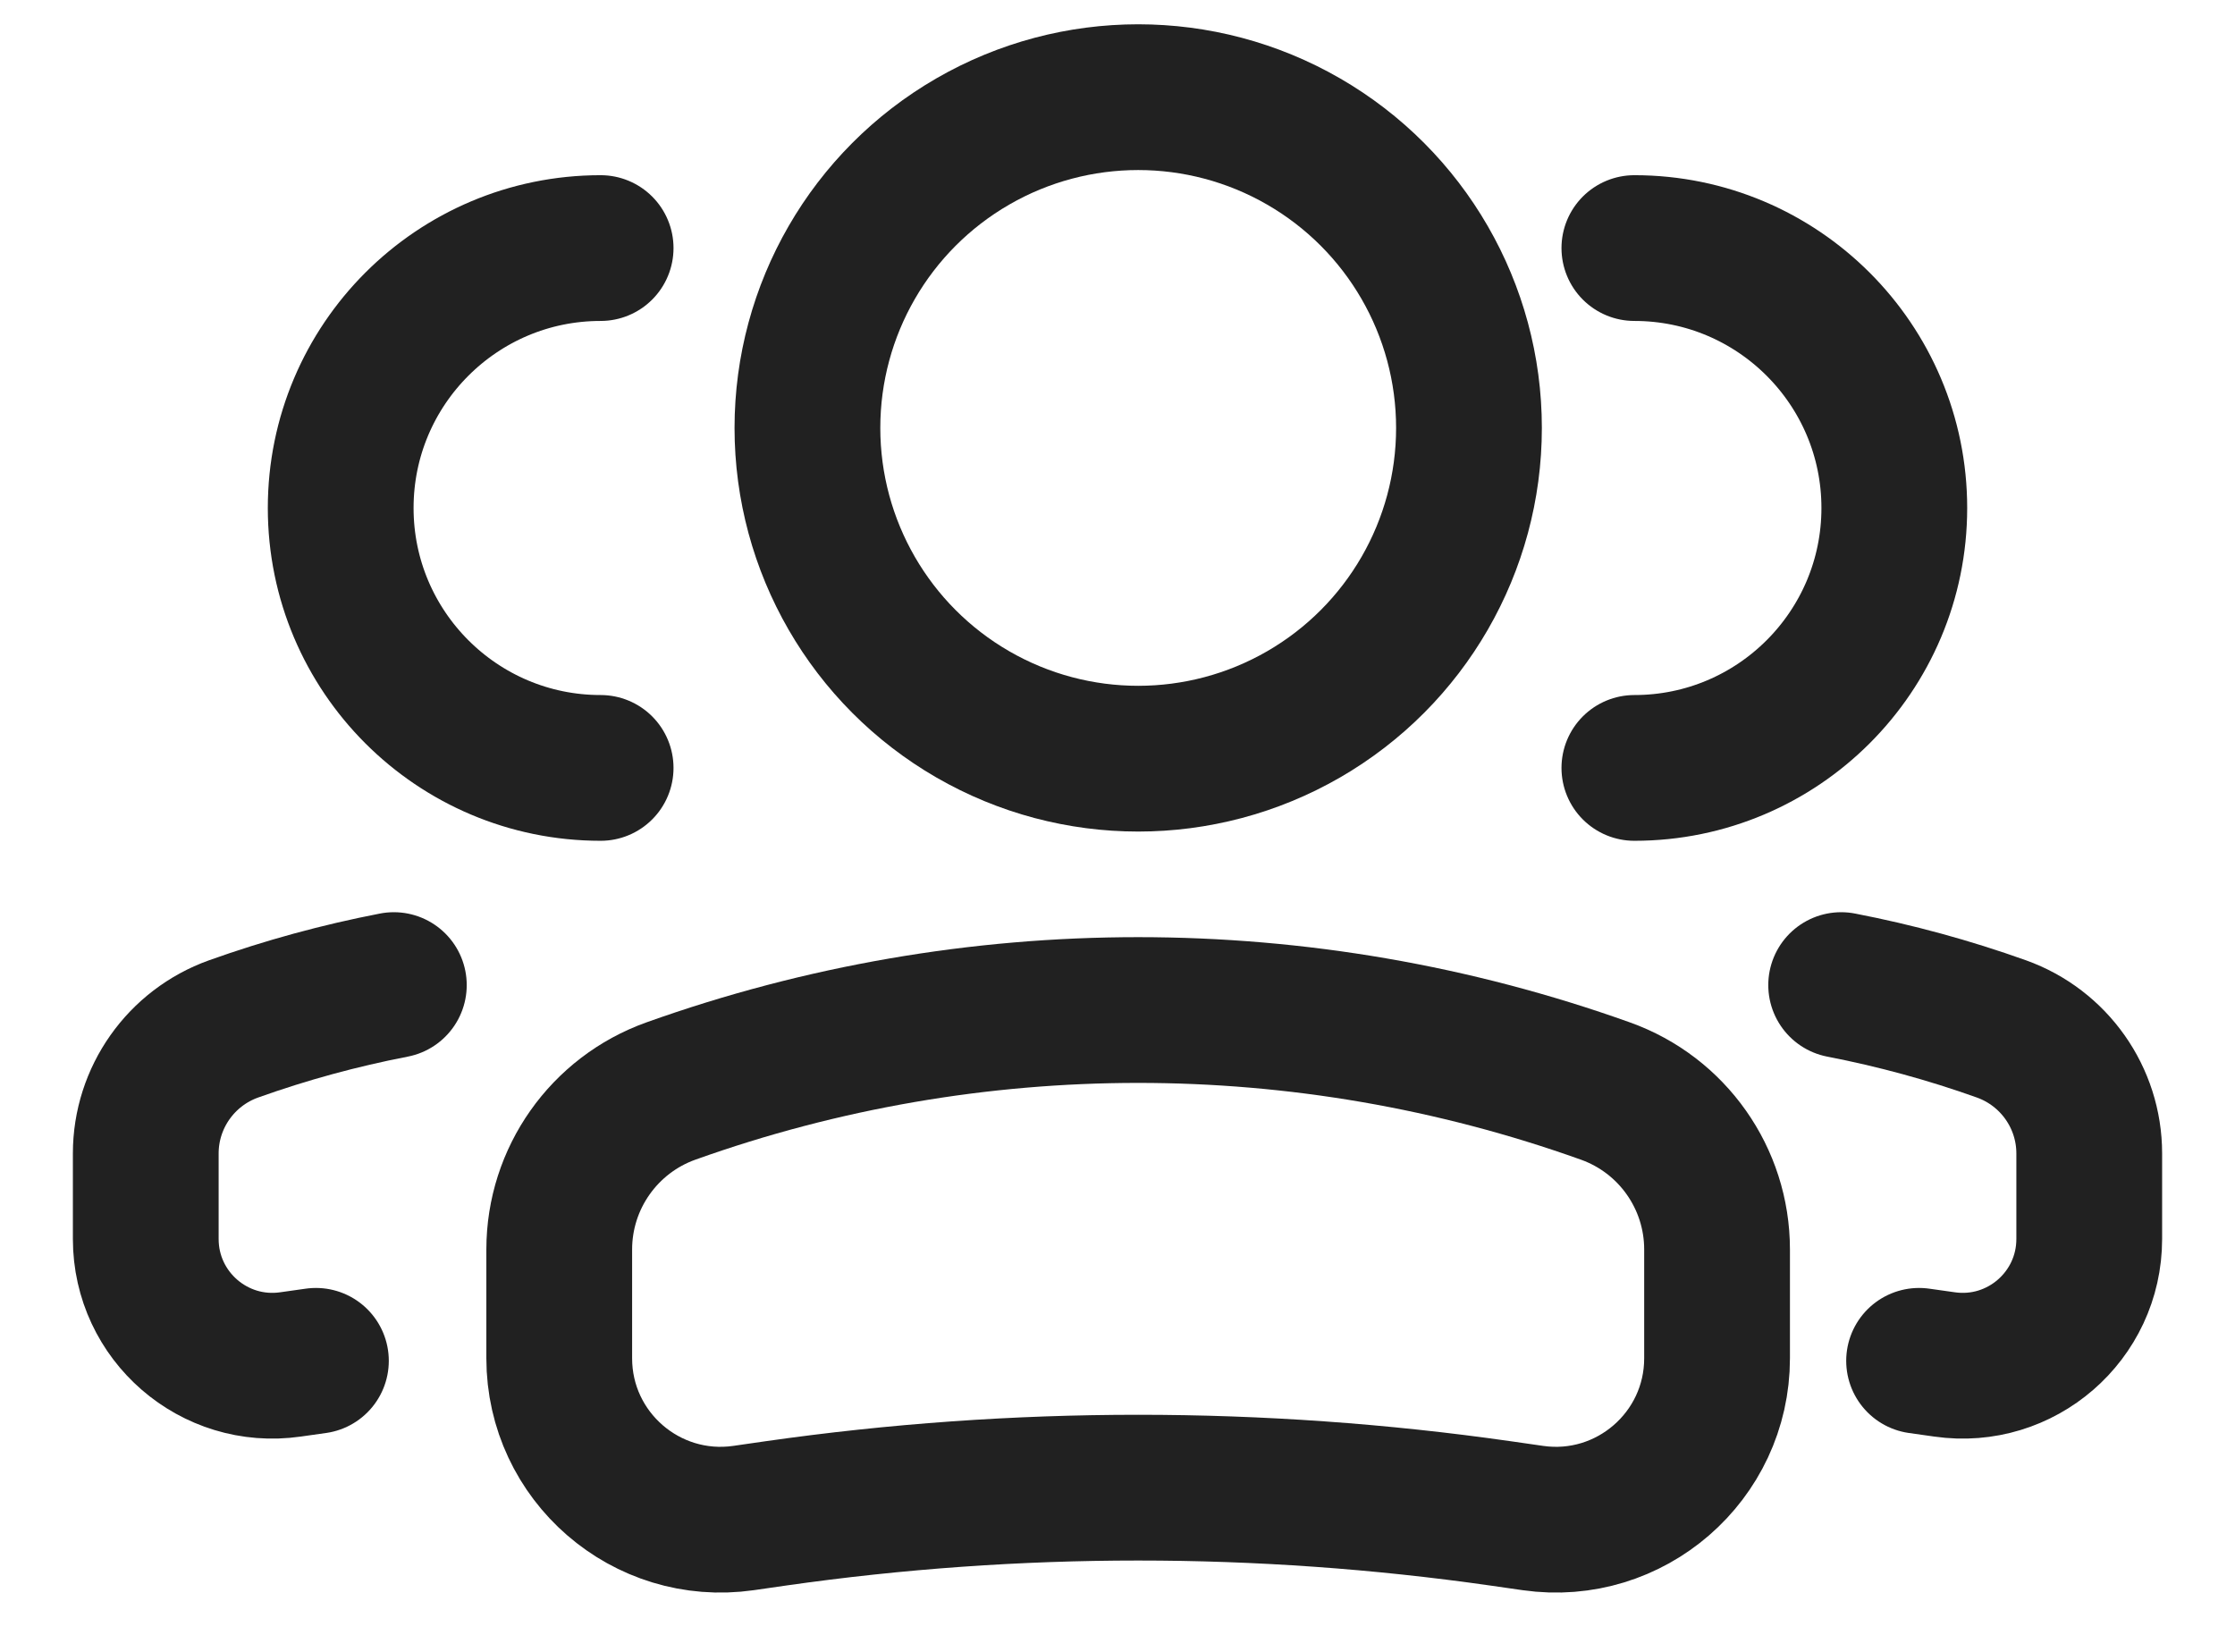 <svg width="23" height="17" viewBox="0 0 23 17" fill="none" xmlns="http://www.w3.org/2000/svg">
<circle cx="3.404" cy="3.404" r="3.404" transform="matrix(-1 0 0 1 15.117 1)" stroke="#212121" stroke-width="1.5"/>
<path d="M5.755 12.859C5.755 12.127 6.216 11.474 6.905 11.228V11.228C10.014 10.117 13.412 10.117 16.52 11.228V11.228C17.21 11.474 17.67 12.127 17.67 12.859V13.979C17.67 14.989 16.775 15.766 15.775 15.623L15.441 15.575C12.968 15.222 10.457 15.222 7.984 15.575L7.651 15.623C6.65 15.766 5.755 14.989 5.755 13.979V12.859Z" stroke="#212121" stroke-width="1.5"/>
<path d="M16.819 7.903C18.296 7.903 19.494 6.705 19.494 5.228C19.494 3.751 18.296 2.553 16.819 2.553" stroke="#212121" stroke-width="1.5" stroke-linecap="round"/>
<path d="M19.749 14.005L20.011 14.042C20.797 14.155 21.5 13.545 21.5 12.751V11.871C21.5 11.296 21.138 10.783 20.596 10.589C20.056 10.396 19.505 10.246 18.947 10.138" stroke="#212121" stroke-width="1.5" stroke-linecap="round"/>
<path d="M6.181 7.903C4.704 7.903 3.506 6.705 3.506 5.228C3.506 3.751 4.704 2.553 6.181 2.553" stroke="#212121" stroke-width="1.5" stroke-linecap="round"/>
<path d="M3.251 14.005L2.989 14.042C2.203 14.155 1.5 13.545 1.5 12.751V11.871C1.5 11.296 1.862 10.783 2.404 10.589C2.944 10.396 3.495 10.246 4.053 10.138" stroke="#212121" stroke-width="1.5" stroke-linecap="round"/>
</svg>
